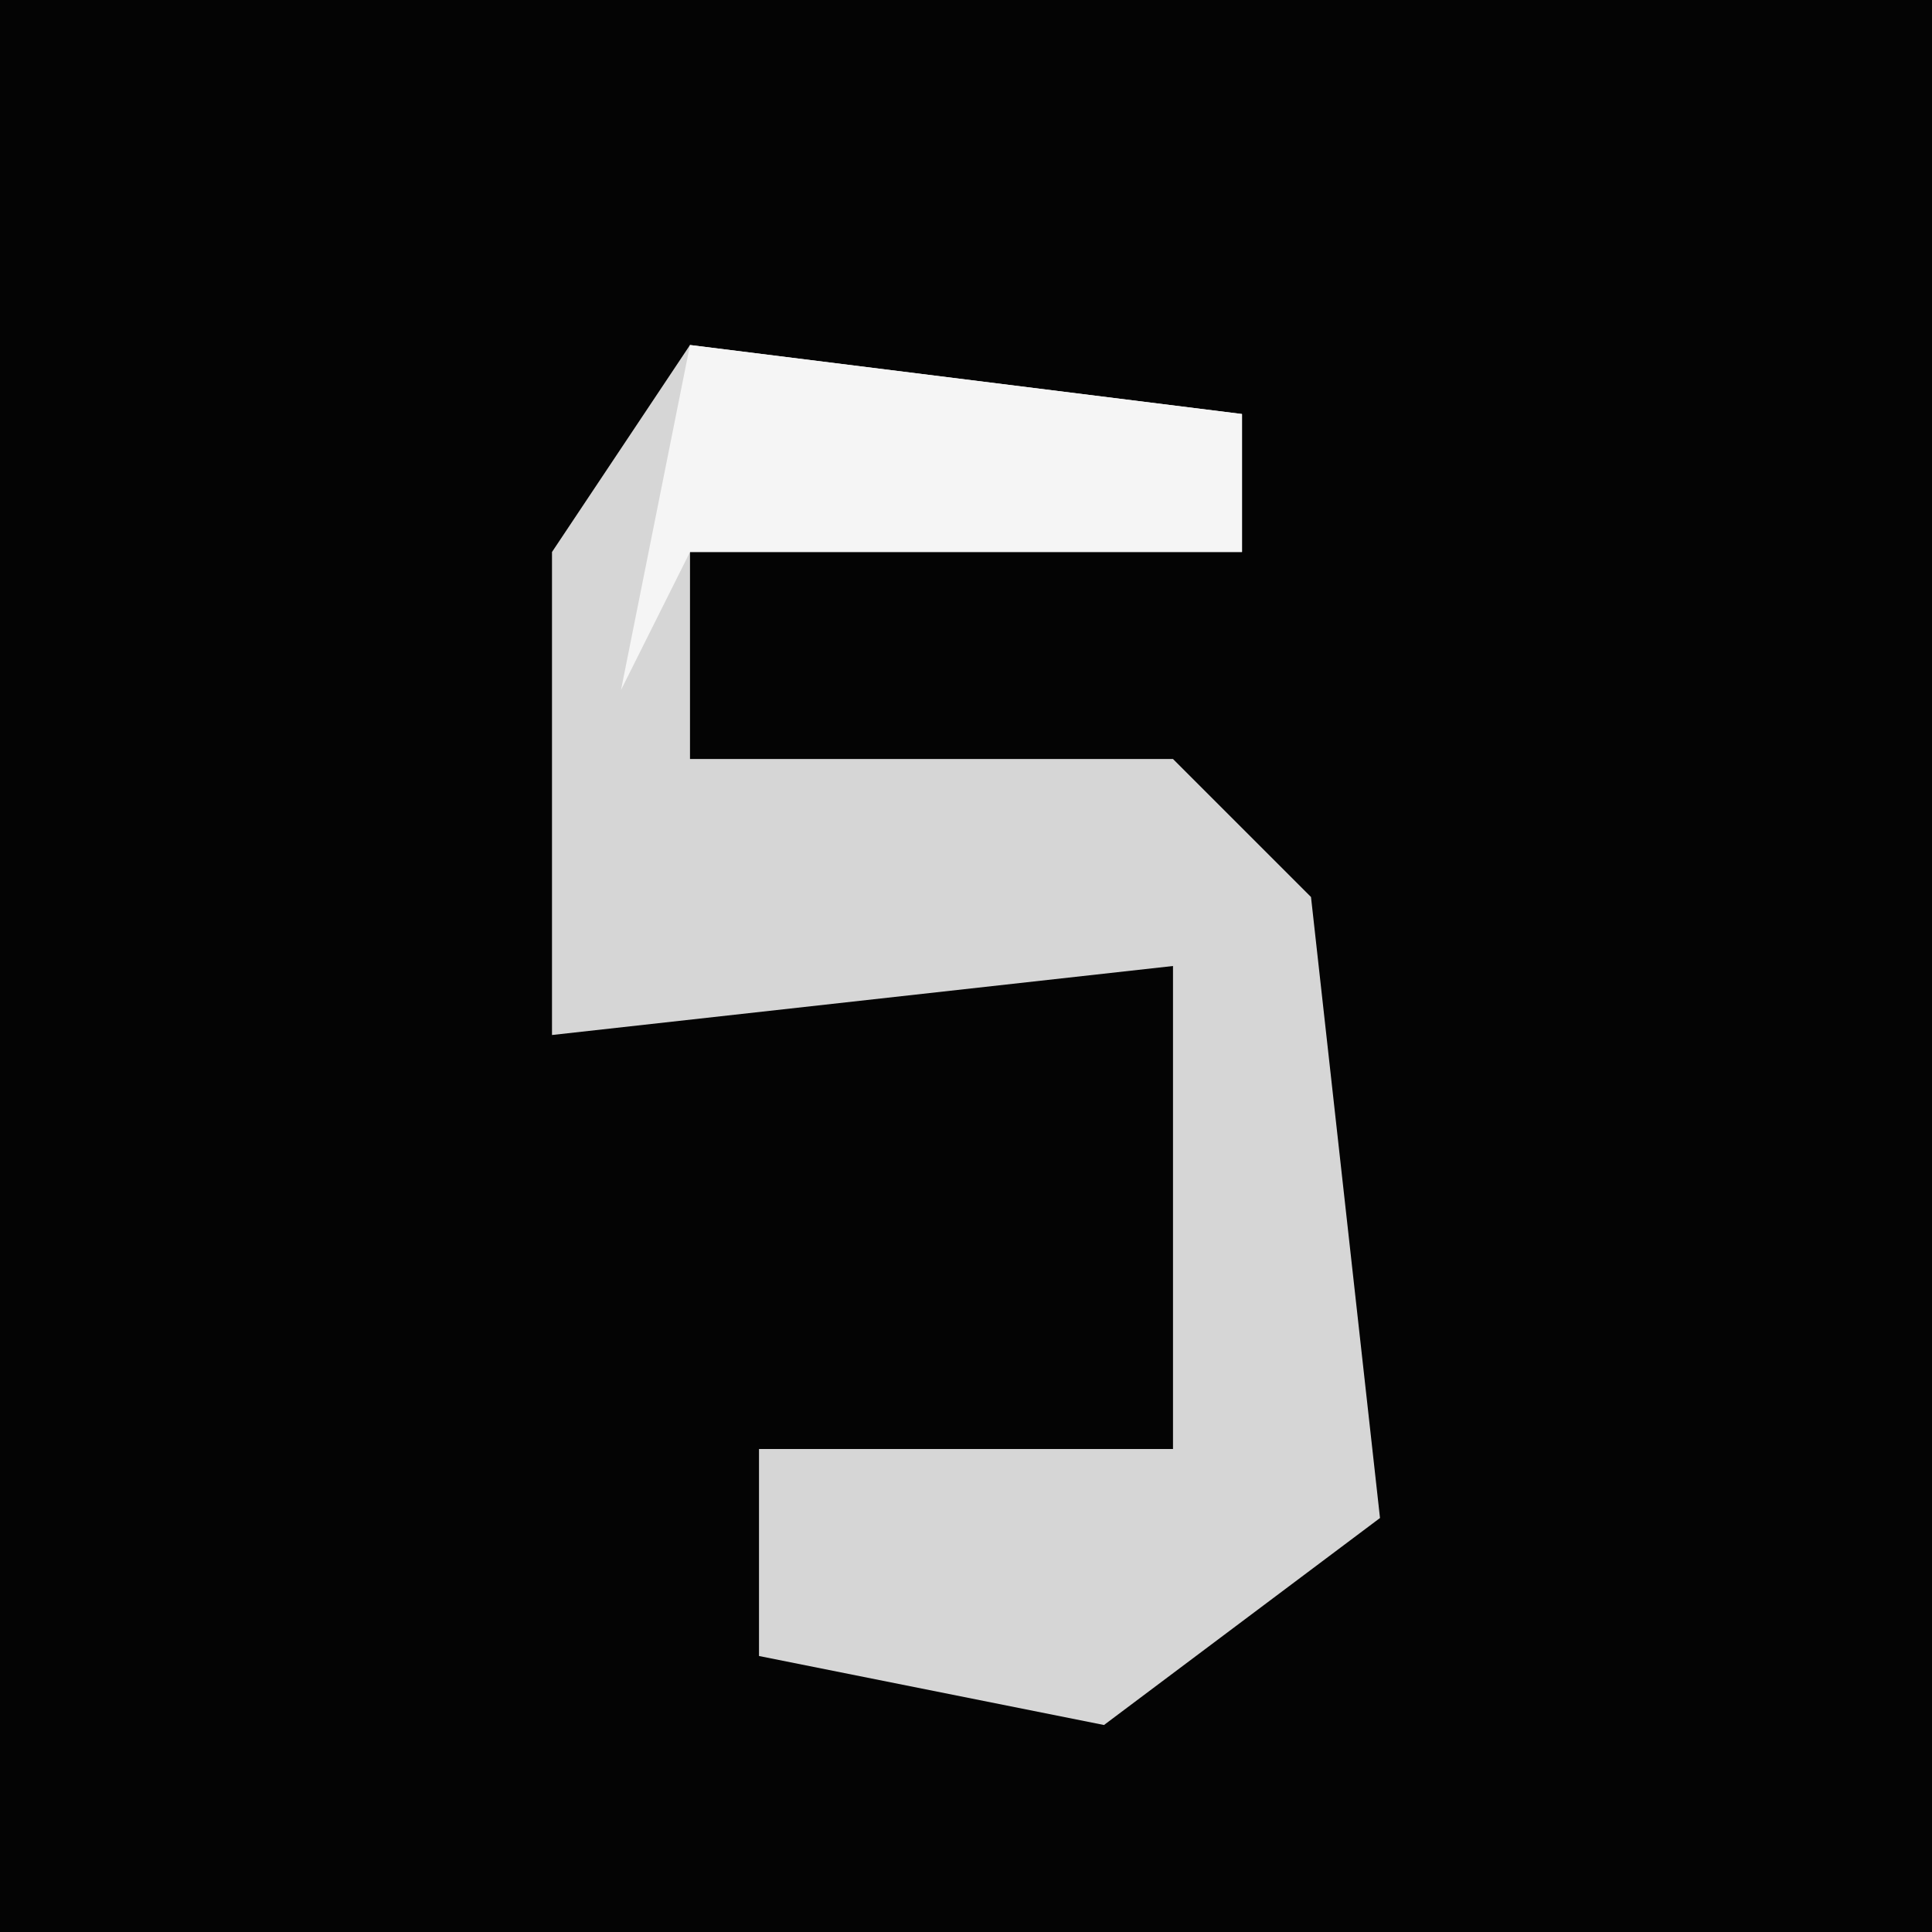 <?xml version="1.0" encoding="UTF-8"?>
<svg version="1.1" xmlns="http://www.w3.org/2000/svg" width="28" height="28">
<path d="M0,0 L28,0 L28,28 L0,28 Z " fill="#040404" transform="translate(0,0)"/>
<path d="M0,0 L8,1 L8,3 L0,3 L0,6 L7,6 L9,8 L10,17 L6,20 L1,19 L1,16 L7,16 L7,9 L-2,10 L-2,3 Z " fill="#D6D6D6" transform="translate(10,5)"/>
<path d="M0,0 L8,1 L8,3 L0,3 L-1,5 Z " fill="#F5F5F5" transform="translate(10,5)"/>
</svg>

